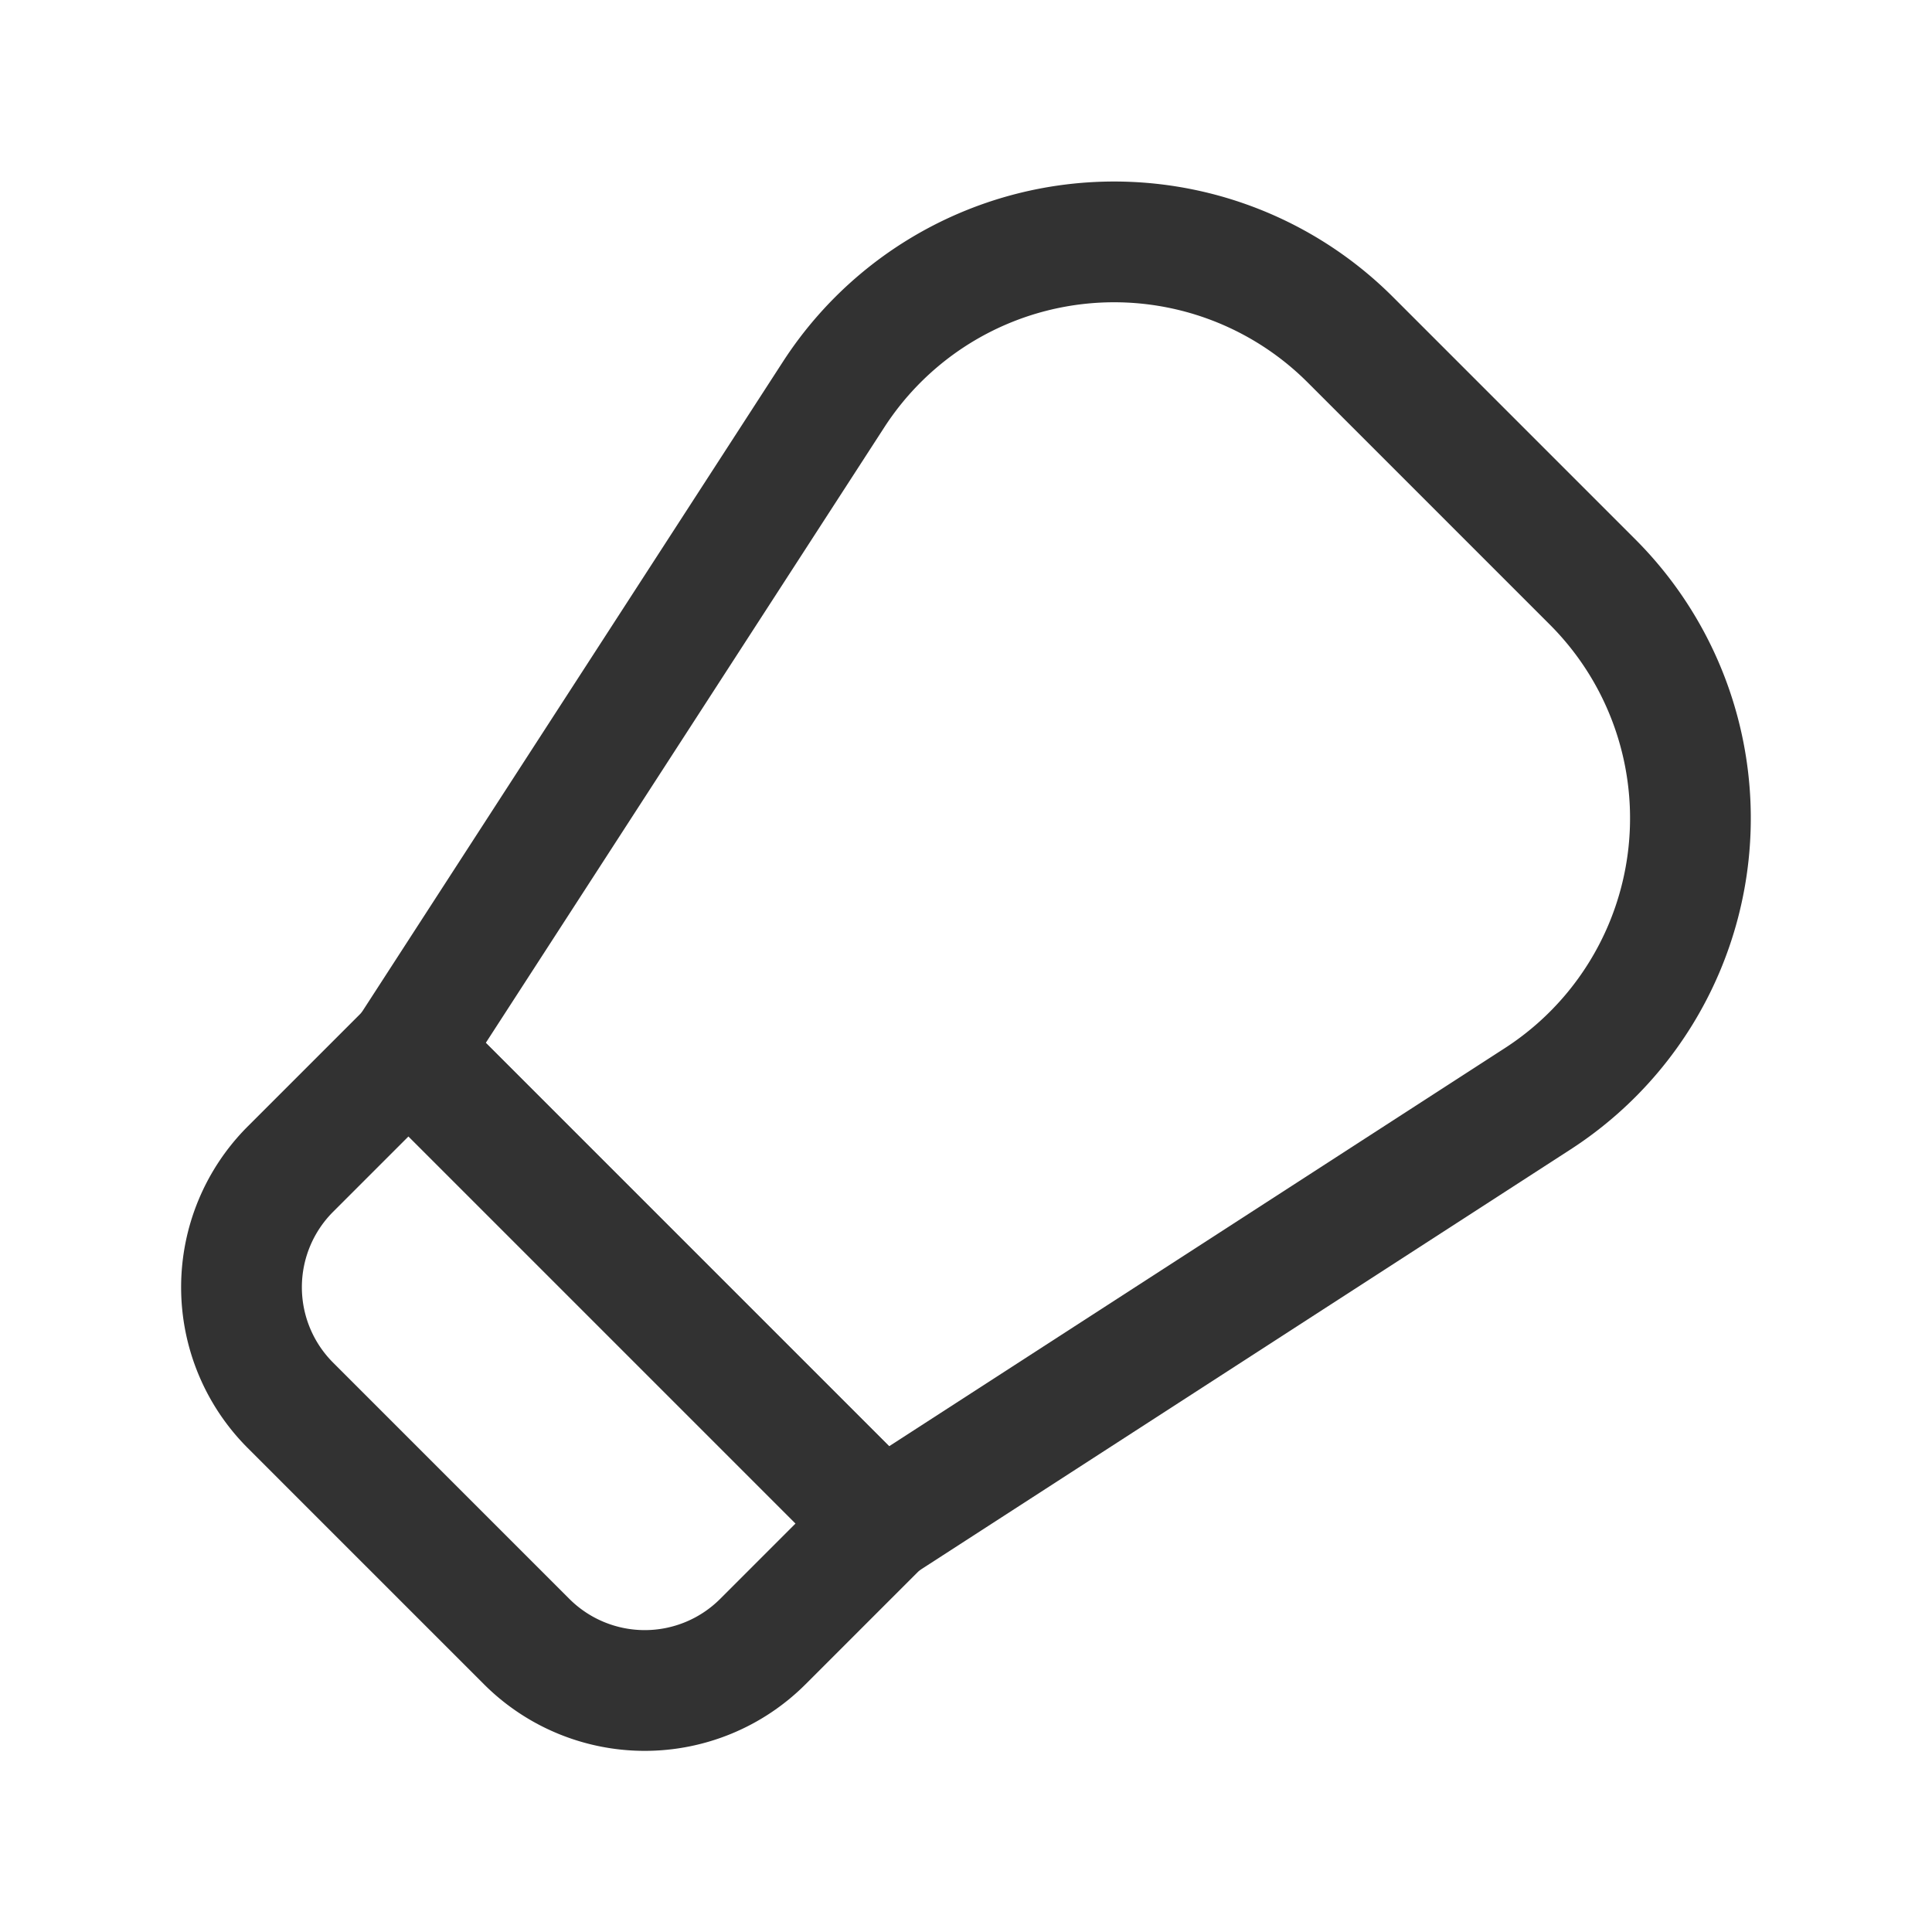 <svg id="Layer_3" data-name="Layer 3" xmlns="http://www.w3.org/2000/svg" viewBox="0 0 24 24"><title>cream</title><path d="M10.943,18.925,5.075,13.057,10.356,4.9a4.15,4.15,0,0,1,6.418-.68l3.01,3.01a4.15,4.15,0,0,1-.68,6.418Z" fill="none" stroke="#323232" stroke-linecap="round" stroke-linejoin="round" stroke-width="1.5"/><path d="M2.392,15.383h8.3a0,0,0,0,1,0,0v2.075a2.075,2.075,0,0,1-2.075,2.075H4.467a2.075,2.075,0,0,1-2.075-2.075V15.383a0,0,0,0,1,0,0Z" transform="translate(14.261 0.487) rotate(45)" fill="none" stroke="#323232" stroke-linecap="round" stroke-linejoin="round" stroke-width="1.5"/><path d="M0,0H24V24H0Z" fill="none"/></svg>